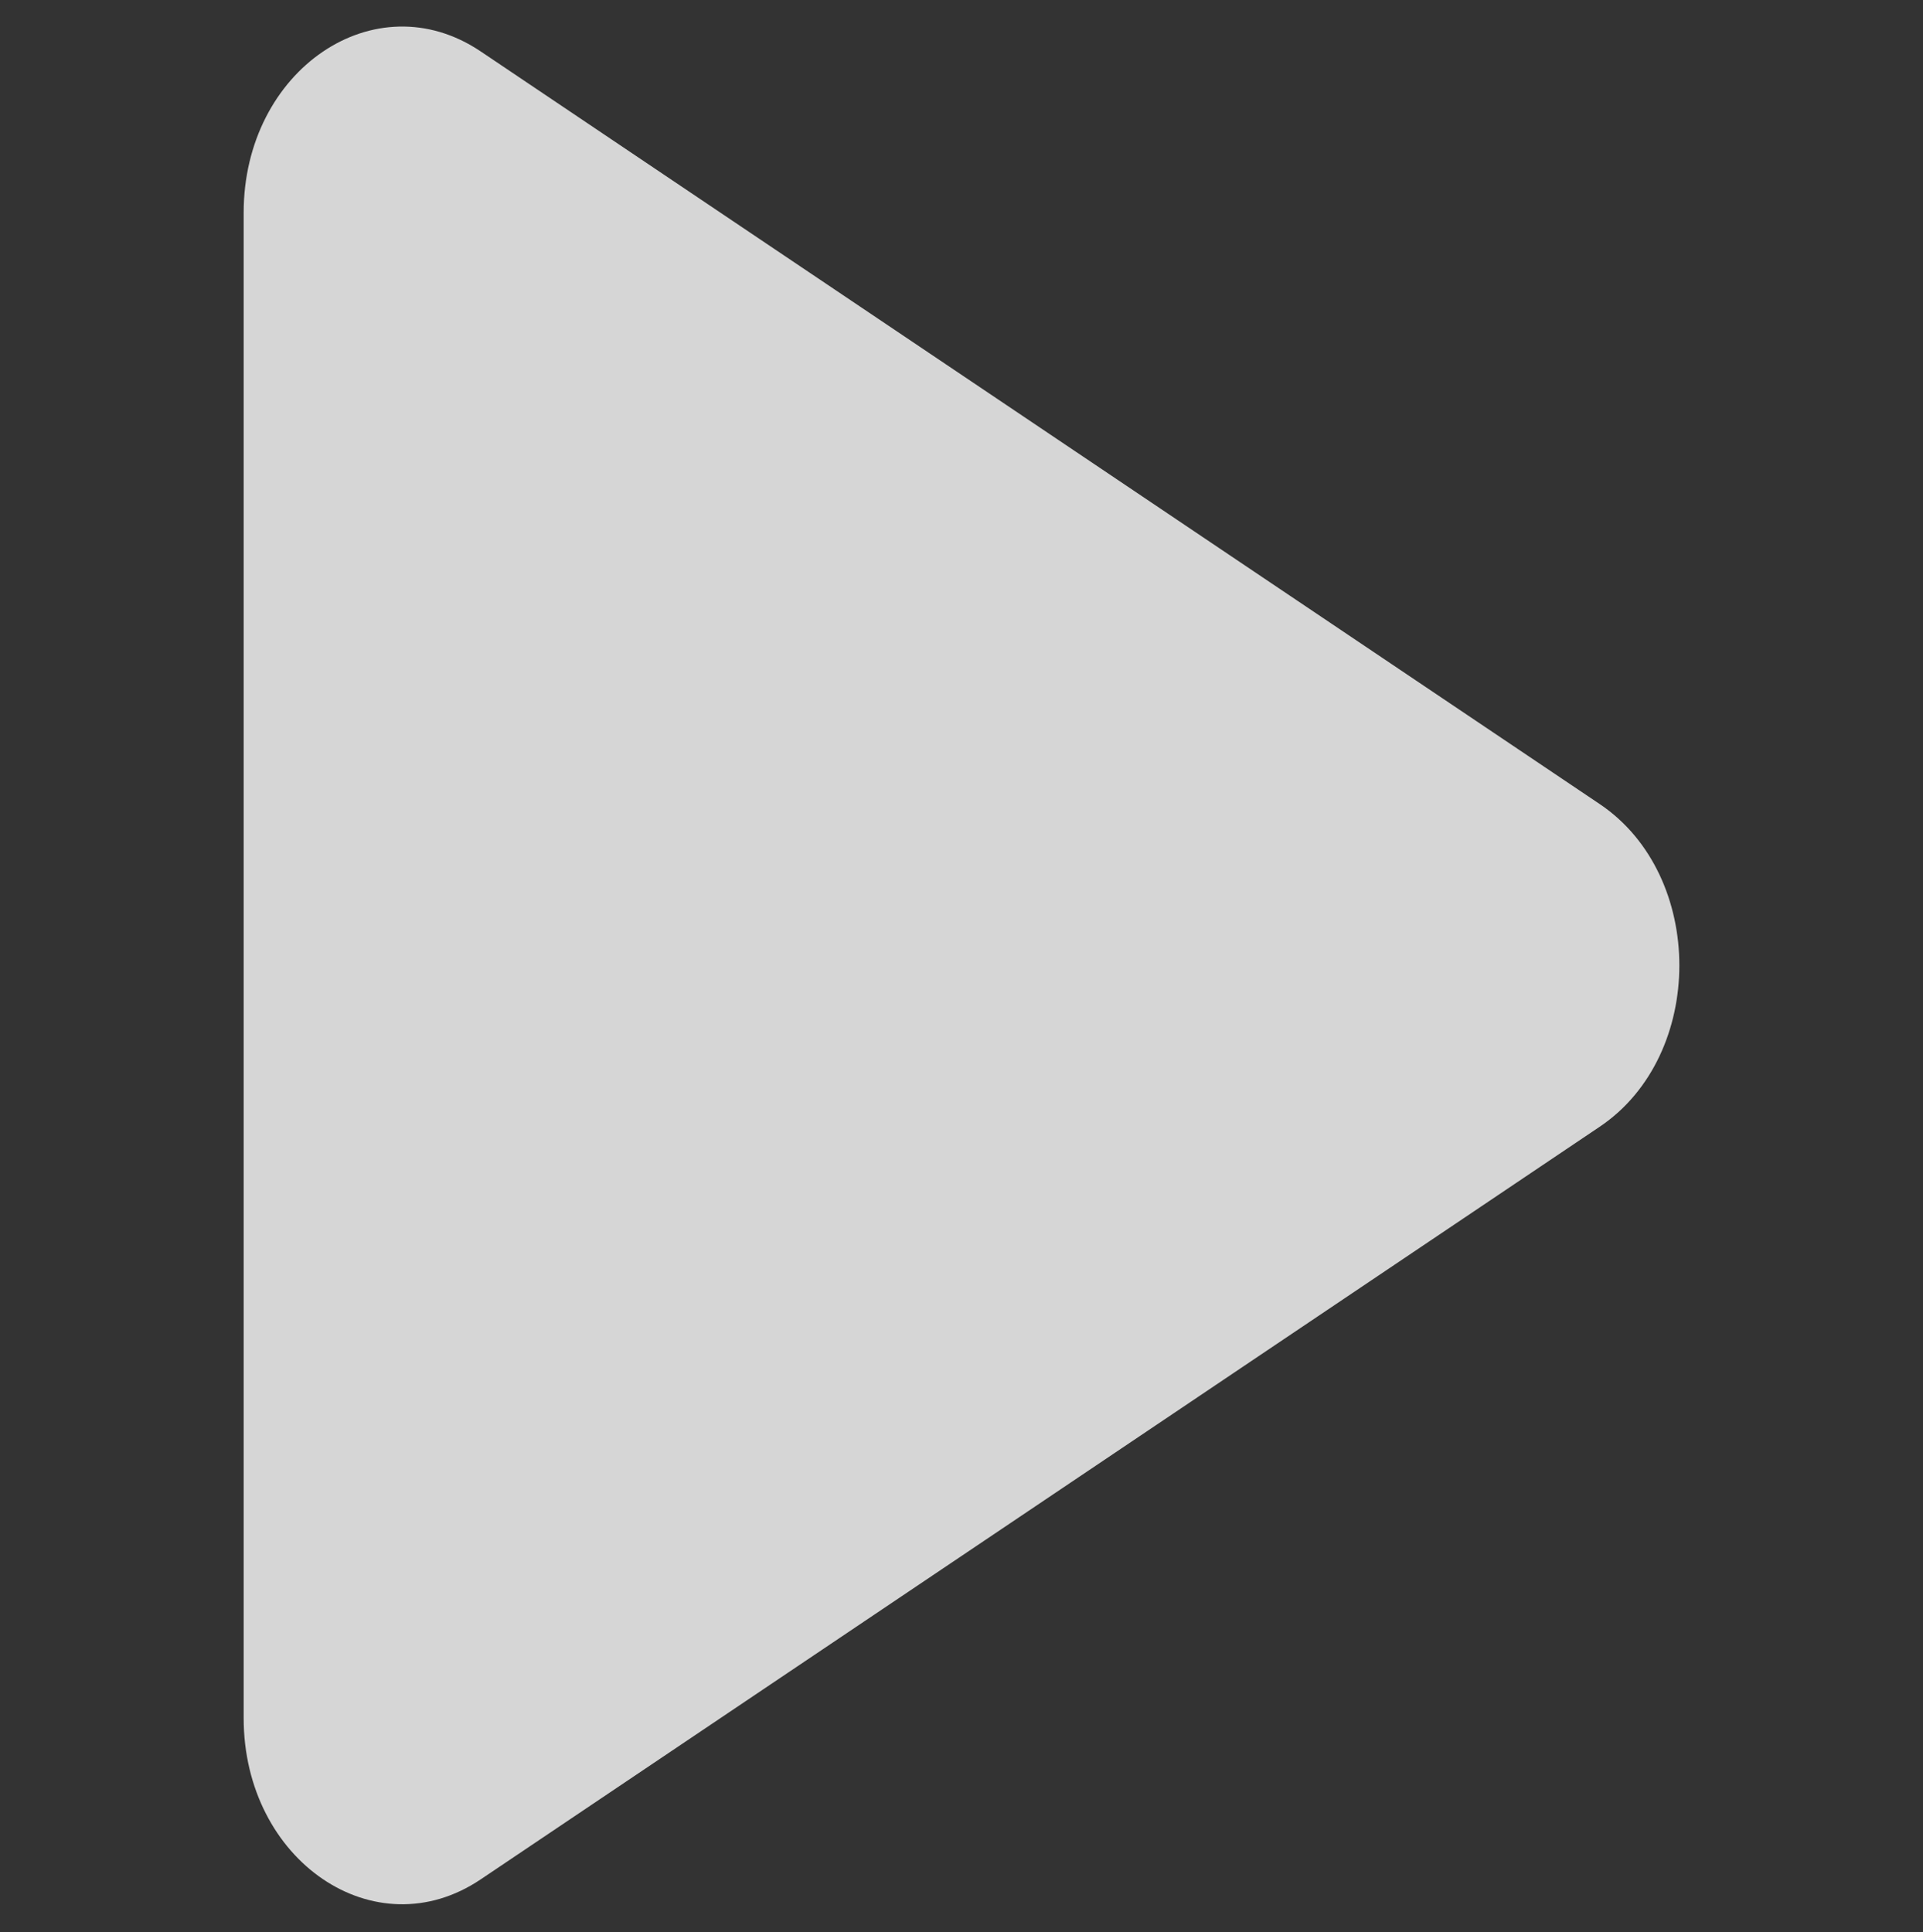 <svg width="200" height="201" viewBox="0 0 200 201" fill="none" xmlns="http://www.w3.org/2000/svg">
<rect x="0" y="0" width="200" height="201" fill="#333333" stroke="none"/>
<path opacity="0.8" d="M25.342 22.128C25.342 7.271 39.013 -2.037 49.989 5.346L166.377 83.636C177.42 91.065 177.42 109.771 166.377 117.199L49.989 195.489C39.013 202.873 25.342 193.565 25.342 178.708V22.128Z" fill="white"/>
</svg>
